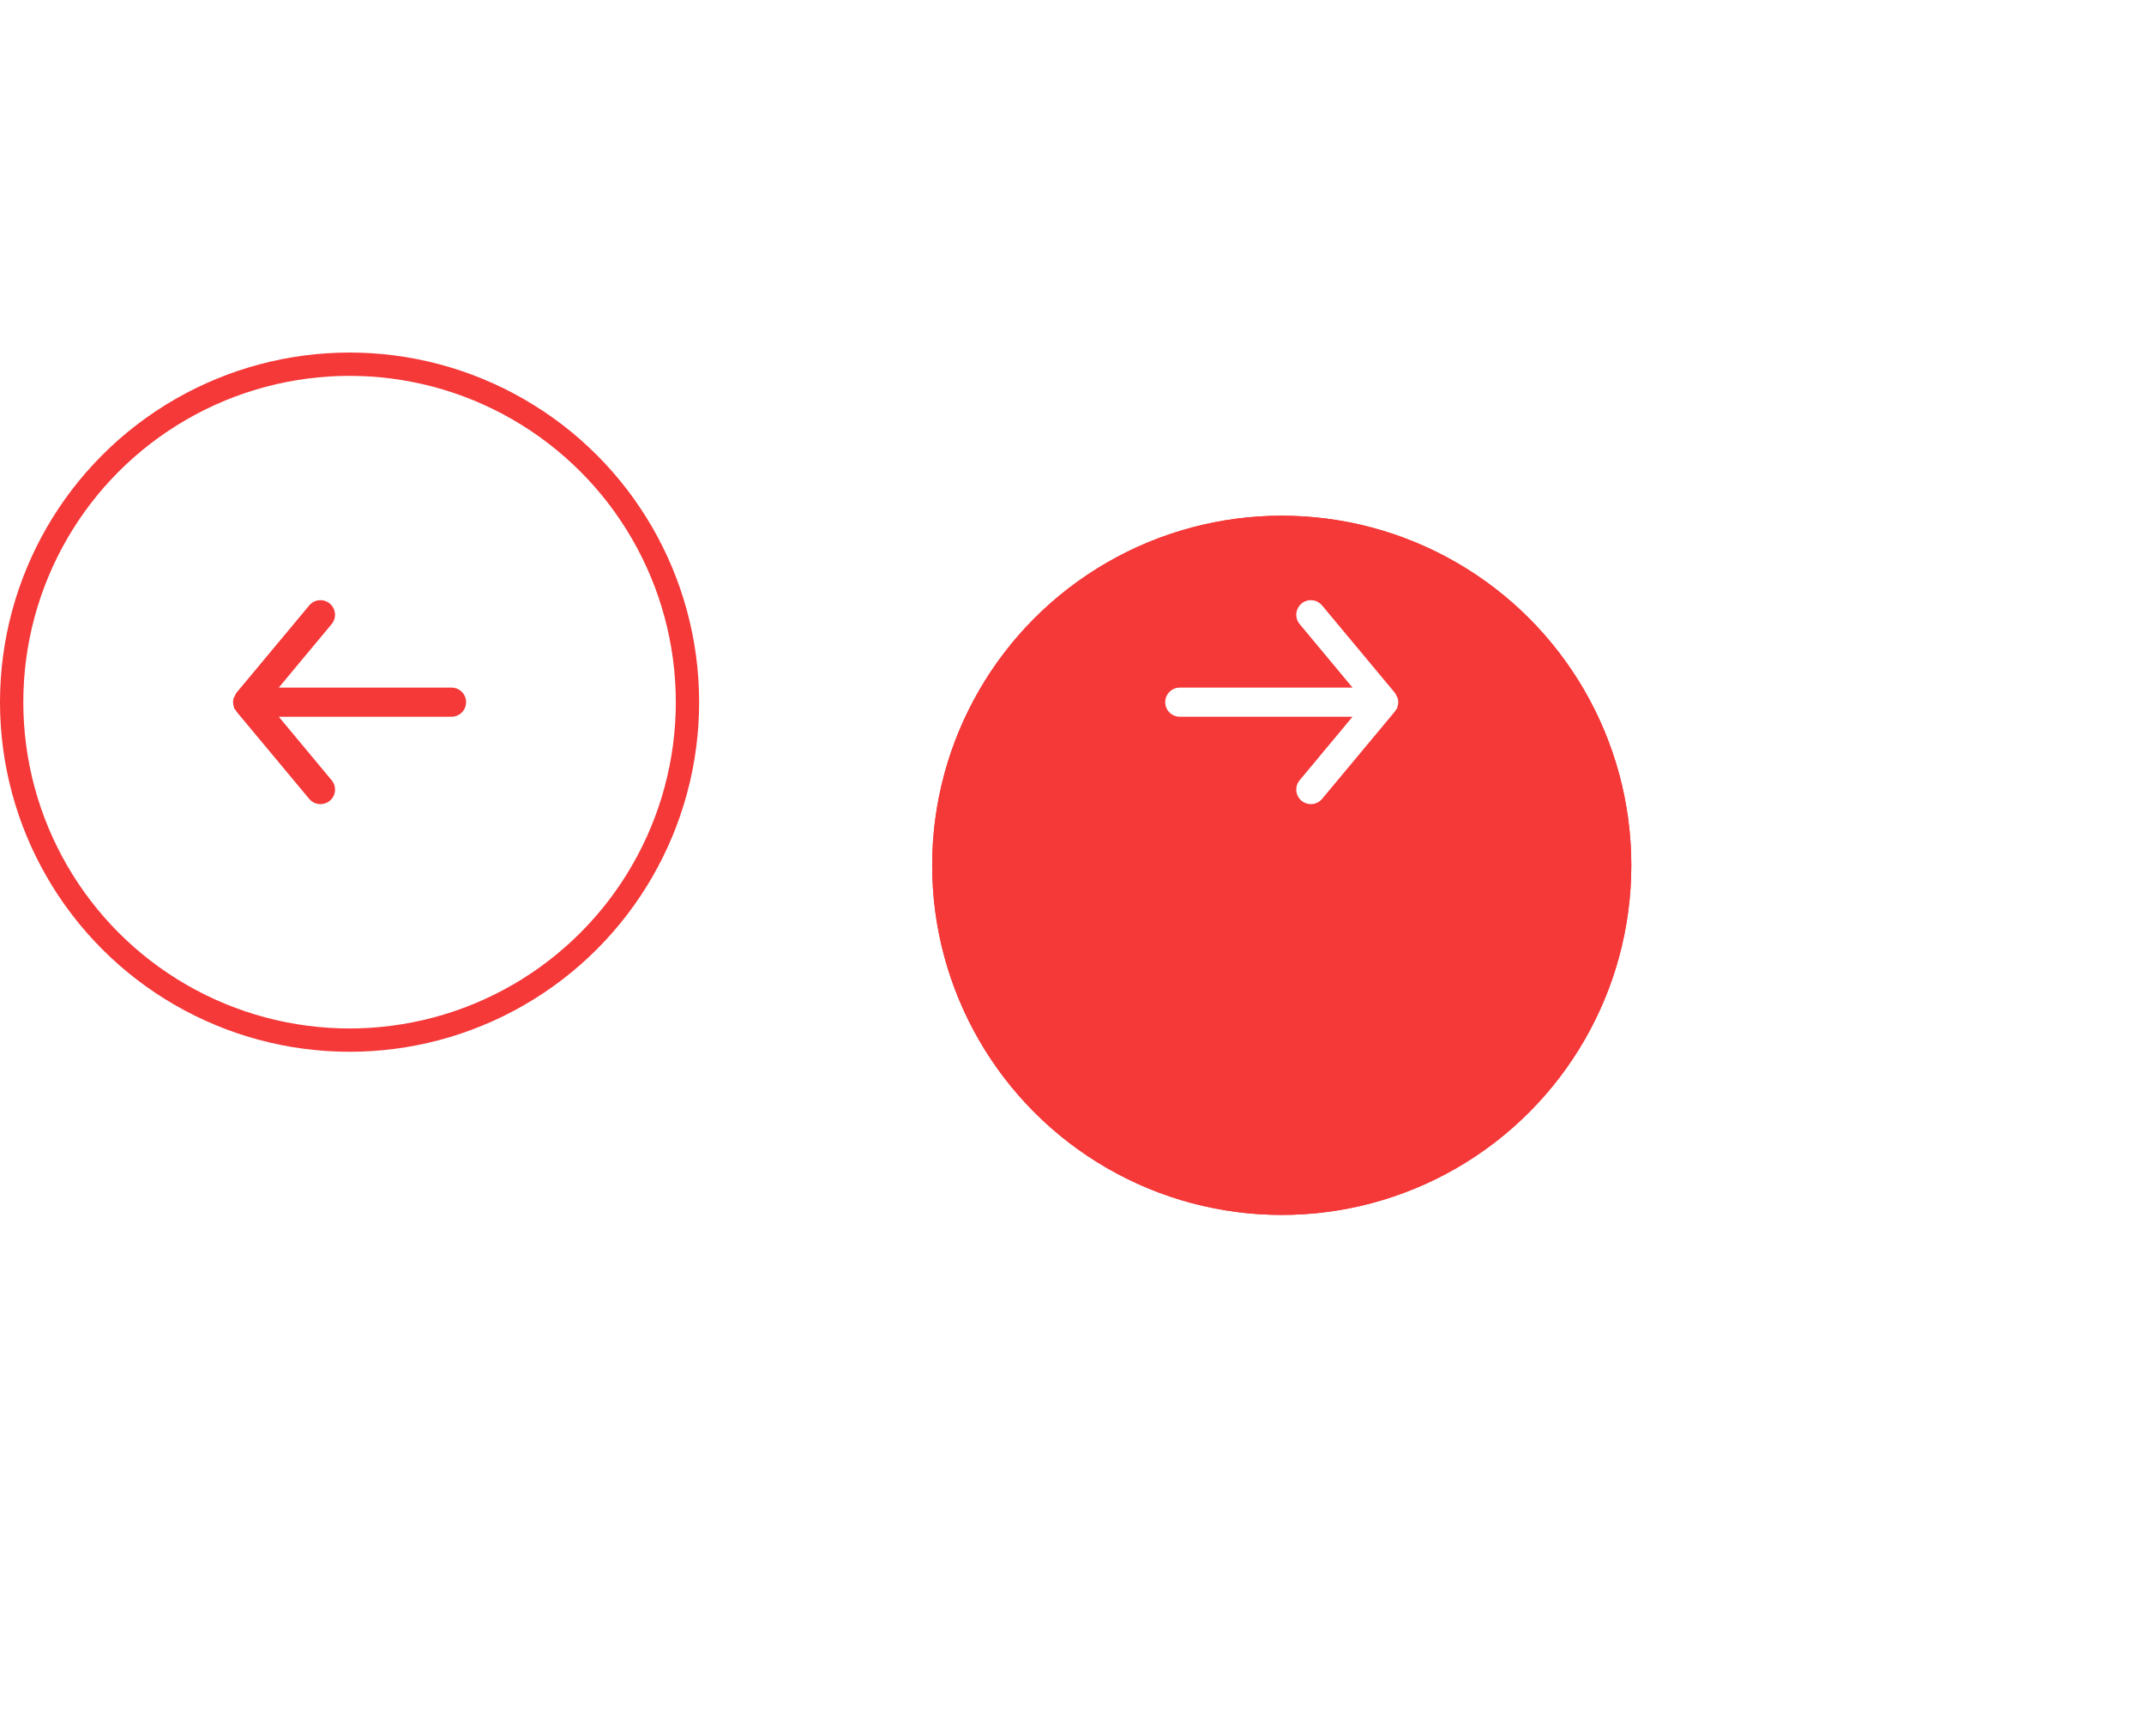<svg width="184" height="149" viewBox="0 0 184 149" fill="none" xmlns="http://www.w3.org/2000/svg">
<circle cx="30" cy="60.253" r="29" stroke="#F53838" stroke-width="2"/>
<path d="M38.75 59.003H23.925L28.462 53.553C28.675 53.297 28.777 52.968 28.746 52.638C28.716 52.307 28.555 52.002 28.3 51.79C28.045 51.578 27.716 51.476 27.385 51.507C27.055 51.537 26.75 51.697 26.538 51.953L20.288 59.453C20.245 59.512 20.208 59.575 20.175 59.64C20.175 59.703 20.175 59.74 20.087 59.803C20.031 59.946 20.001 60.099 20 60.253C20.001 60.407 20.031 60.559 20.087 60.703C20.087 60.765 20.087 60.803 20.175 60.865C20.208 60.931 20.245 60.993 20.288 61.053L26.538 68.553C26.655 68.694 26.802 68.807 26.969 68.885C27.135 68.963 27.316 69.003 27.5 69.003C27.792 69.003 28.075 68.902 28.3 68.715C28.427 68.61 28.531 68.481 28.608 68.336C28.685 68.191 28.732 68.031 28.747 67.868C28.762 67.704 28.745 67.539 28.696 67.382C28.647 67.225 28.568 67.079 28.462 66.953L23.925 61.503H38.75C39.081 61.503 39.4 61.371 39.634 61.137C39.868 60.902 40 60.584 40 60.253C40 59.921 39.868 59.603 39.634 59.369C39.4 59.135 39.081 59.003 38.75 59.003Z" fill="#F53838"/>
<g filter="url(#filter0_d_769_4)">
<circle cx="110" cy="60.253" r="30" fill="#F53838"/>
<circle cx="110" cy="60.253" r="29" stroke="#F53838" stroke-width="2"/>
</g>
<path d="M101.25 59.003H116.075L111.537 53.553C111.325 53.297 111.223 52.968 111.254 52.638C111.284 52.307 111.445 52.002 111.7 51.79C111.955 51.578 112.284 51.476 112.615 51.507C112.945 51.537 113.25 51.697 113.463 51.953L119.712 59.453C119.755 59.512 119.792 59.575 119.825 59.64C119.825 59.703 119.825 59.74 119.912 59.803C119.969 59.946 119.999 60.099 120 60.253C119.999 60.407 119.969 60.559 119.912 60.703C119.912 60.765 119.913 60.803 119.825 60.865C119.792 60.931 119.755 60.993 119.712 61.053L113.463 68.553C113.345 68.694 113.198 68.807 113.031 68.885C112.865 68.963 112.684 69.003 112.5 69.003C112.208 69.003 111.925 68.902 111.7 68.715C111.573 68.61 111.469 68.481 111.392 68.336C111.315 68.191 111.268 68.031 111.253 67.868C111.238 67.704 111.255 67.539 111.304 67.382C111.353 67.225 111.432 67.079 111.537 66.953L116.075 61.503H101.25C100.918 61.503 100.601 61.371 100.366 61.137C100.132 60.902 100 60.584 100 60.253C100 59.921 100.132 59.603 100.366 59.369C100.601 59.135 100.918 59.003 101.25 59.003Z" fill="white"/>
<defs>
<filter id="filter0_d_769_4" x="36" y="0.253" width="148" height="148" filterUnits="userSpaceOnUse" color-interpolation-filters="sRGB">
<feFlood flood-opacity="0" result="BackgroundImageFix"/>
<feColorMatrix in="SourceAlpha" type="matrix" values="0 0 0 0 0 0 0 0 0 0 0 0 0 0 0 0 0 0 127 0" result="hardAlpha"/>
<feOffset dy="14"/>
<feGaussianBlur stdDeviation="22"/>
<feColorMatrix type="matrix" values="0 0 0 0 0.056 0 0 0 0 0.078 0 0 0 0 0.133 0 0 0 0.08 0"/>
<feBlend mode="normal" in2="BackgroundImageFix" result="effect1_dropShadow_769_4"/>
<feBlend mode="normal" in="SourceGraphic" in2="effect1_dropShadow_769_4" result="shape"/>
</filter>
</defs>
</svg>
